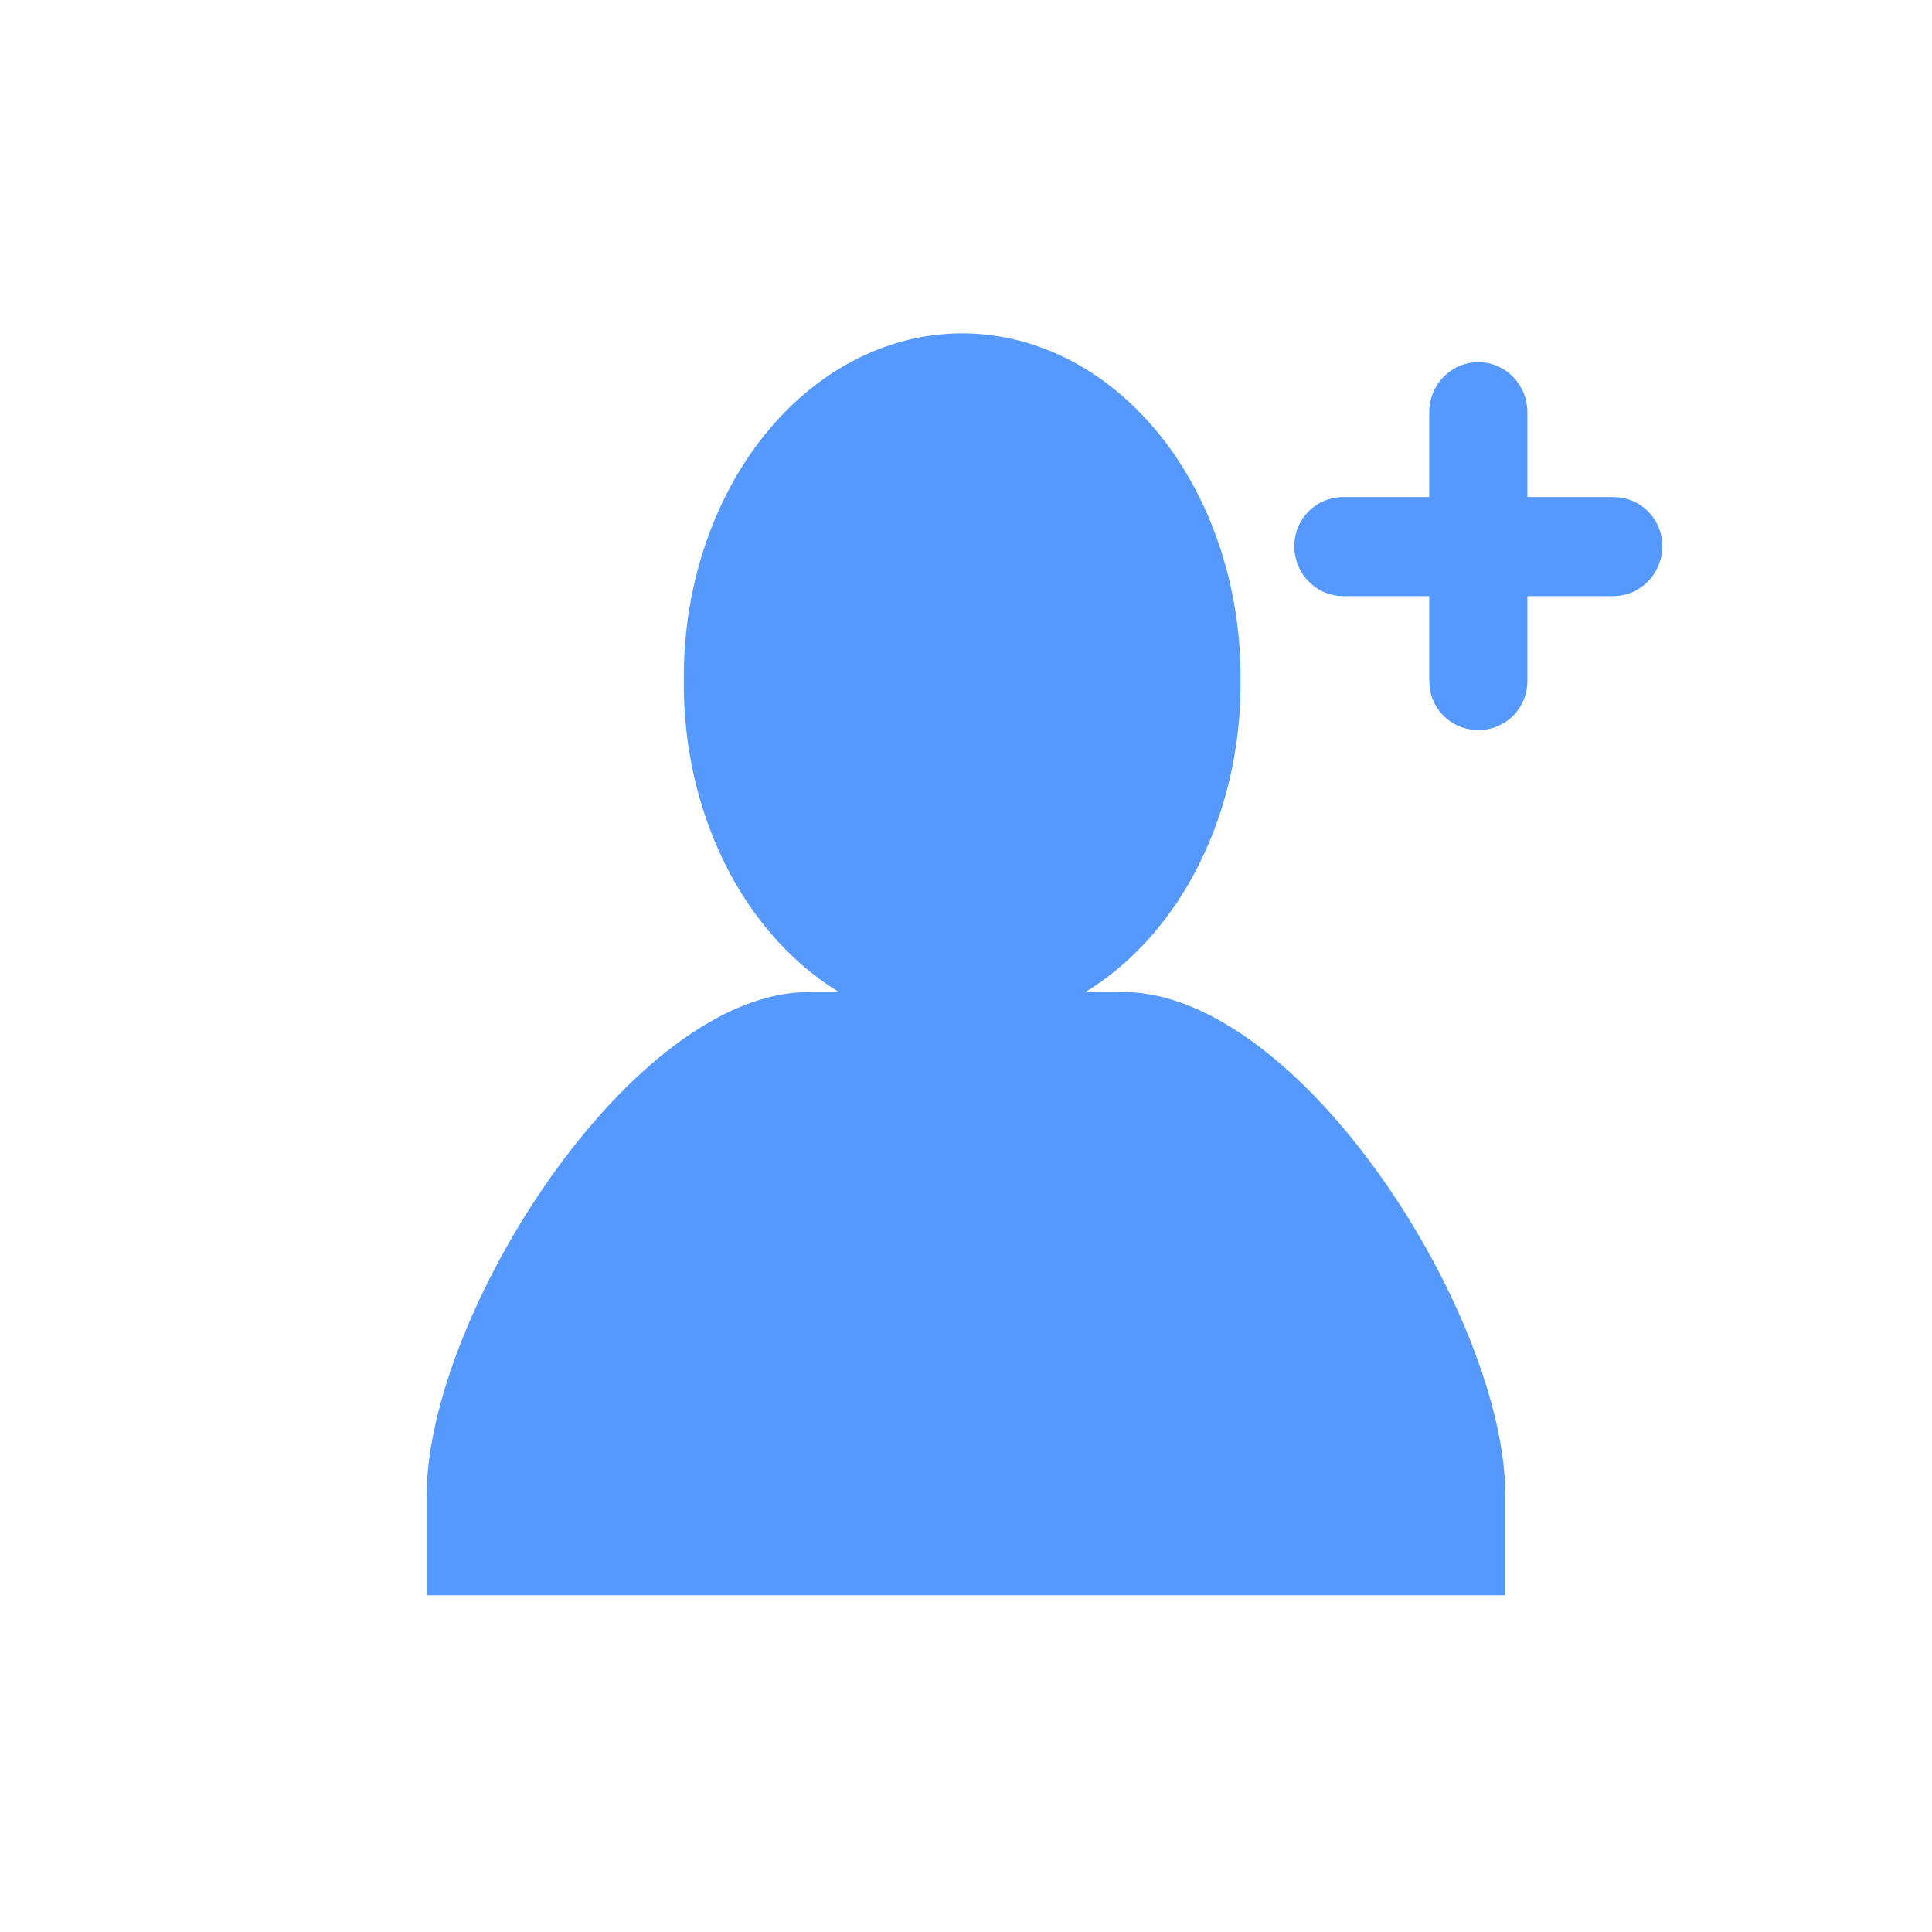 <?xml version="1.0" encoding="UTF-8" standalone="no"?>
<!-- Created with Inkscape (http://www.inkscape.org/) -->

<svg
   xmlns:dc="http://purl.org/dc/elements/1.1/"
   xmlns:cc="http://creativecommons.org/ns#"
   xmlns:rdf="http://www.w3.org/1999/02/22-rdf-syntax-ns#"
   xmlns:svg="http://www.w3.org/2000/svg"
   xmlns="http://www.w3.org/2000/svg"
   xmlns:sodipodi="http://sodipodi.sourceforge.net/DTD/sodipodi-0.dtd"
   xmlns:inkscape="http://www.inkscape.org/namespaces/inkscape"
   width="64px"
   height="64px"
   id="svg7789"
   version="1.1"
   inkscape:version="0.48.4 r9939"
   inkscape:export-filename="C:\Users\wilkie\lotus\noun-follower.png"
   inkscape:export-xdpi="32.34375"
   inkscape:export-ydpi="32.34375"
   sodipodi:docname="New document 33">
  <defs
     id="defs7791" />
  <sodipodi:namedview
     id="base"
     pagecolor="#ffffff"
     bordercolor="#666666"
     borderopacity="1.0"
     inkscape:pageopacity="0.0"
     inkscape:pageshadow="2"
     inkscape:zoom="7.7781746"
     inkscape:cx="20.720334"
     inkscape:cy="32.068248"
     inkscape:current-layer="layer1"
     showgrid="true"
     inkscape:document-units="px"
     inkscape:grid-bbox="true"
     inkscape:window-width="1920"
     inkscape:window-height="1058"
     inkscape:window-x="-8"
     inkscape:window-y="-8"
     inkscape:window-maximized="1" />
  <g
     id="layer1"
     inkscape:label="Layer 1"
     inkscape:groupmode="layer">
    <path
       style="fill:#5599ff;fill-opacity:1;stroke:none"
       d="m 26.81,32.861 c -5.915,0 -12.676,10.762 -12.676,16.676 l 0,3.308 35.732,0 0,-3.308 c 0,-5.915 -6.762,-16.676 -12.676,-16.676 z"
       id="rect7797"
       inkscape:connector-curvature="0"
       sodipodi:nodetypes="ssccsss" />
    <path
       sodipodi:type="arc"
       style="fill:#5599ff;fill-opacity:1;stroke:none"
       id="path8309"
       sodipodi:cx="34.636364"
       sodipodi:cy="23.272728"
       sodipodi:rx="10.454545"
       sodipodi:ry="12.909091"
       d="m 45.091,23.273 a 10.455,12.909 0 1 1 -20.909,0 10.455,12.909 0 1 1 20.909,0 z"
       transform="matrix(0.882,0,0,0.882,1.324,2.014)" />
    <path
       style="fill:#5599ff;fill-opacity:1;stroke:none"
       d="m 48.971,11.998 c -0.907,0 -1.625,0.75 -1.625,1.656 l 0,2.812 -2.844,0 c -0.907,0 -1.625,0.718 -1.625,1.625 0,0.907 0.718,1.656 1.625,1.656 l 2.844,0 0,2.812 c 0,0.907 0.718,1.625 1.625,1.625 0.907,0 1.625,-0.718 1.625,-1.625 l 0,-2.812 2.844,0 c 0.907,0 1.625,-0.75 1.625,-1.656 0,-0.907 -0.718,-1.625 -1.625,-1.625 l -2.844,0 0,-2.812 c 0,-0.907 -0.718,-1.656 -1.625,-1.656 z"
       id="rect8314"
       inkscape:connector-curvature="0" />
  </g>
</svg>
